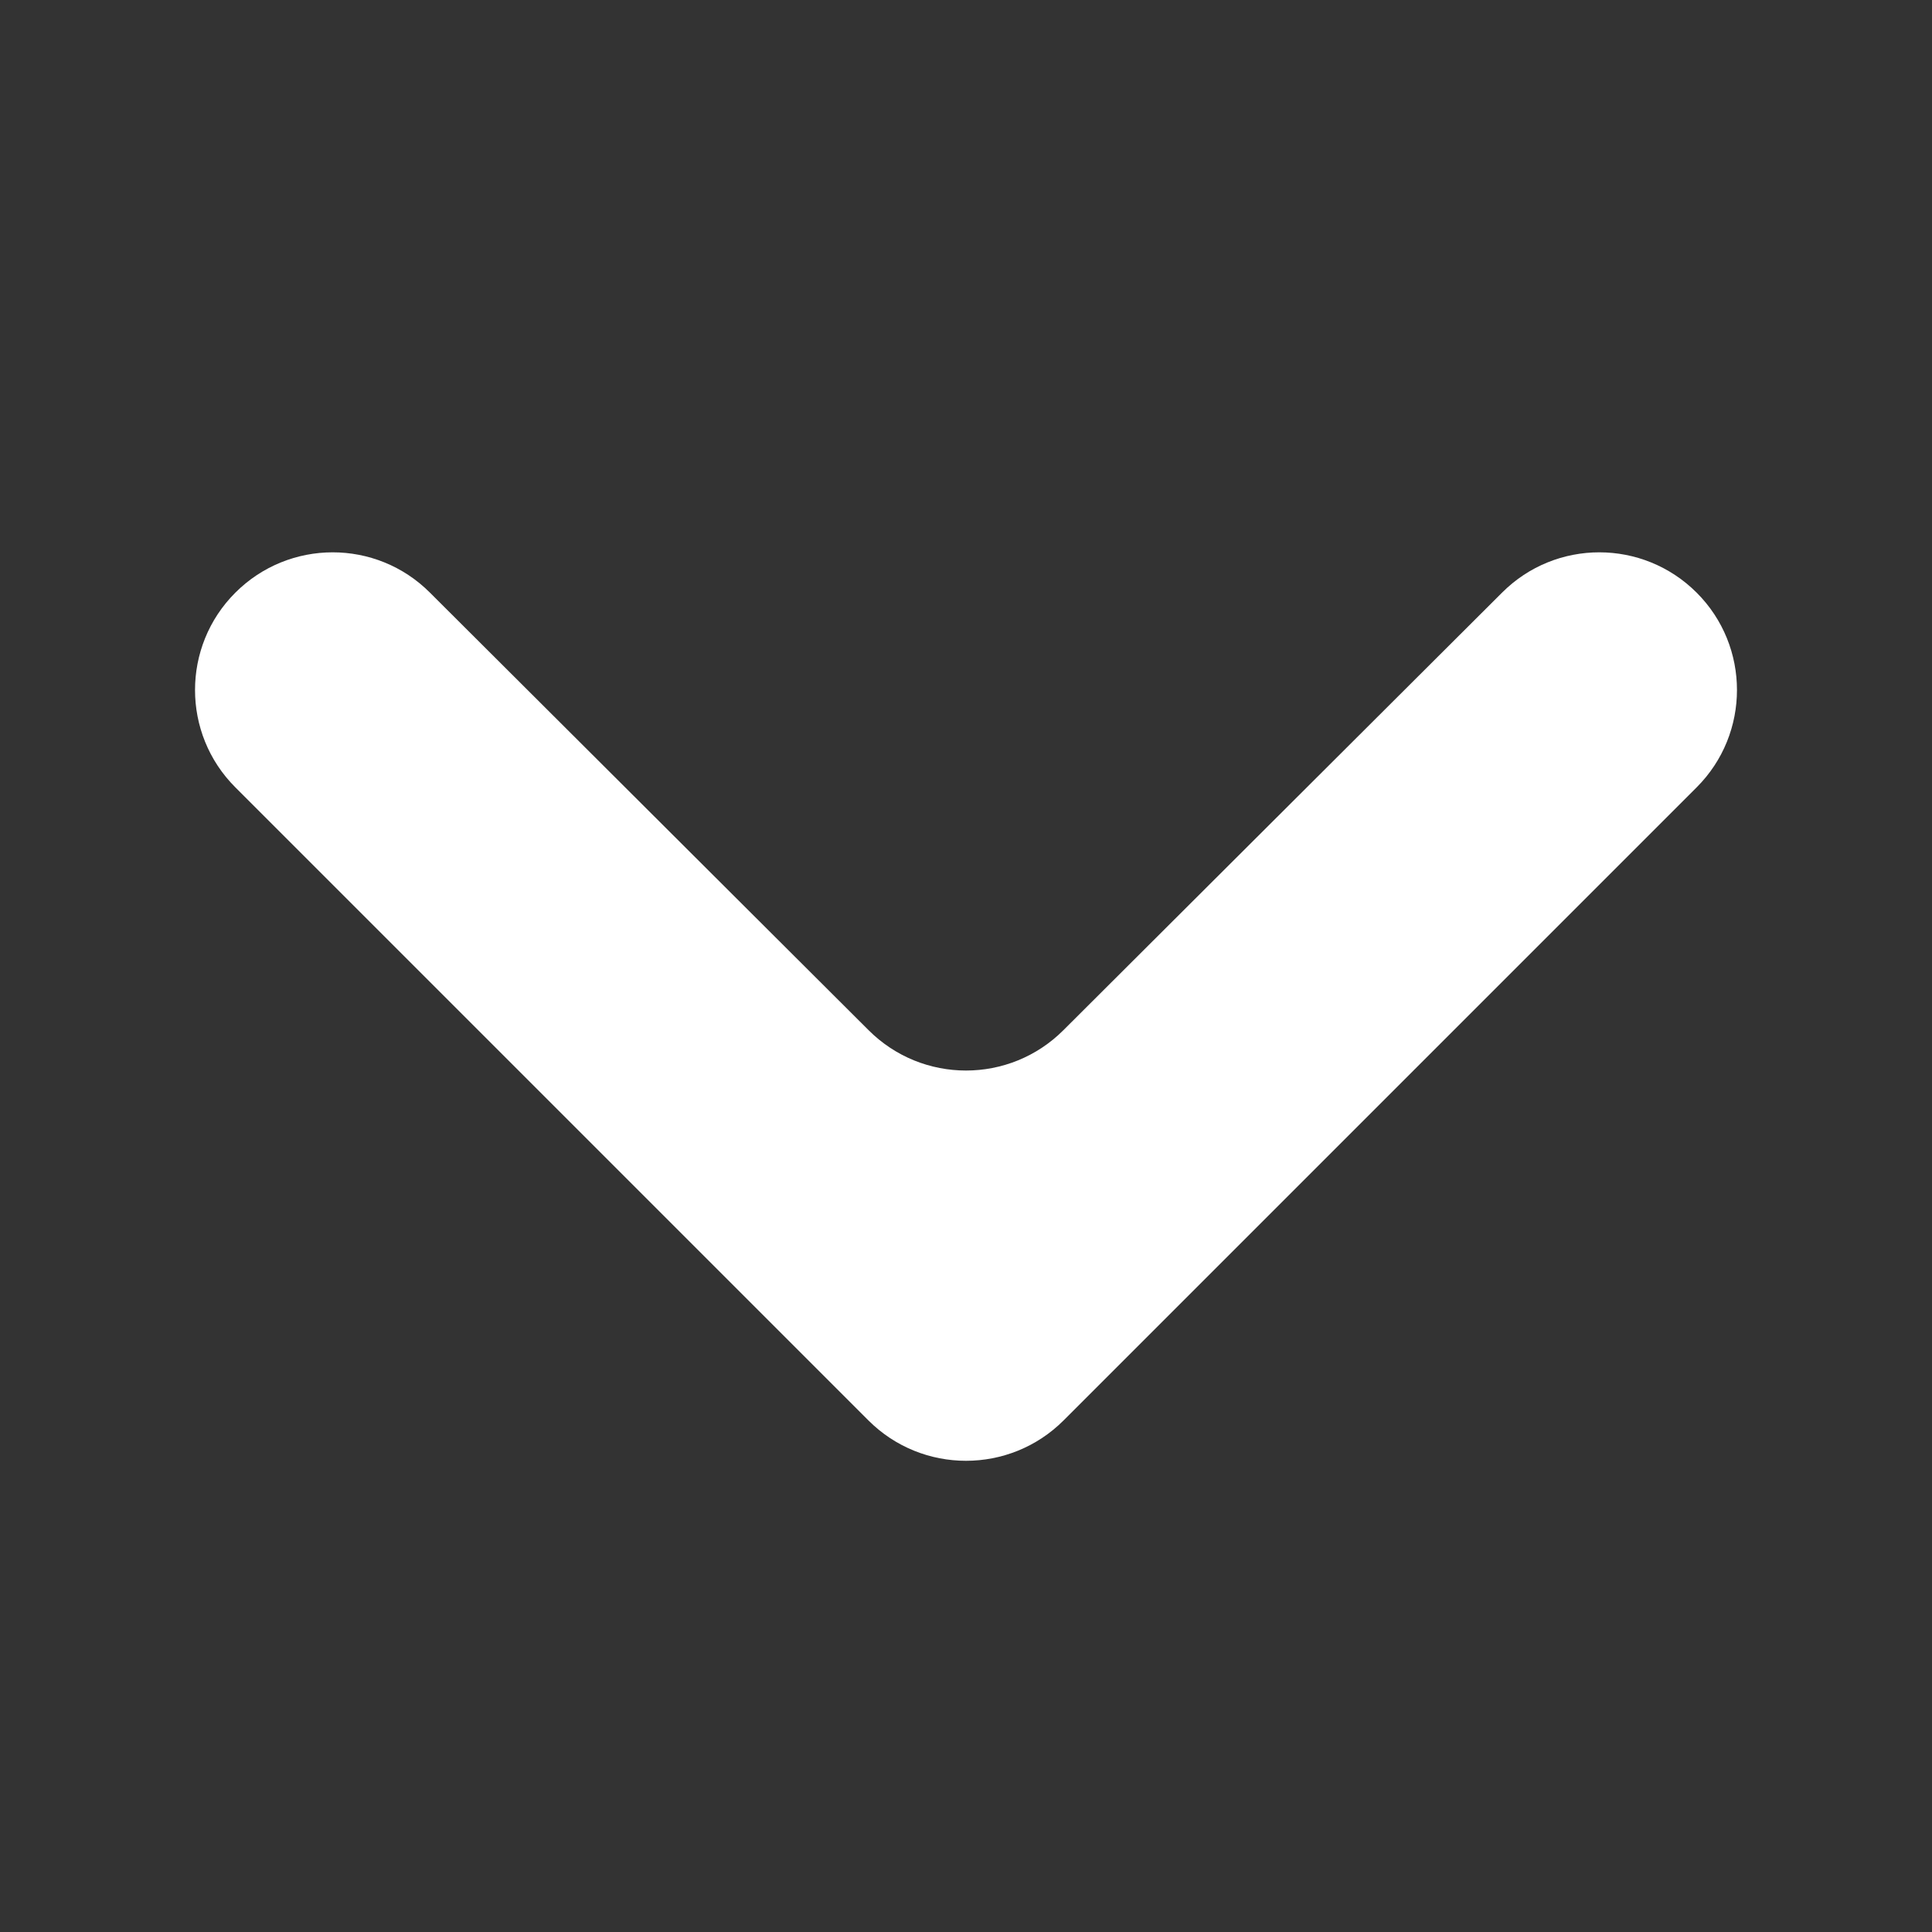 <svg width="14" height="14" viewBox="0 0 14 14" fill="none" xmlns="http://www.w3.org/2000/svg">
<rect x="0" y="0" width="14" height="14" fill="#333333" stroke="none"/>
<g clip-path="url(#clip0_28_80)">
<path d="M1.705 4.295C2.095 3.905 2.726 3.905 3.115 4.294L6.294 7.465C6.684 7.855 7.316 7.855 7.706 7.465L10.885 4.294C11.274 3.905 11.905 3.905 12.295 4.295C12.684 4.684 12.684 5.316 12.295 5.705L7.707 10.293C7.317 10.683 6.683 10.683 6.293 10.293L1.705 5.705C1.316 5.316 1.316 4.684 1.705 4.295Z" fill="white"/>
</g>
<defs>
<clipPath id="clip0_28_80">
<rect width="14" height="14" fill="white"/>
</clipPath>
</defs>
</svg>
